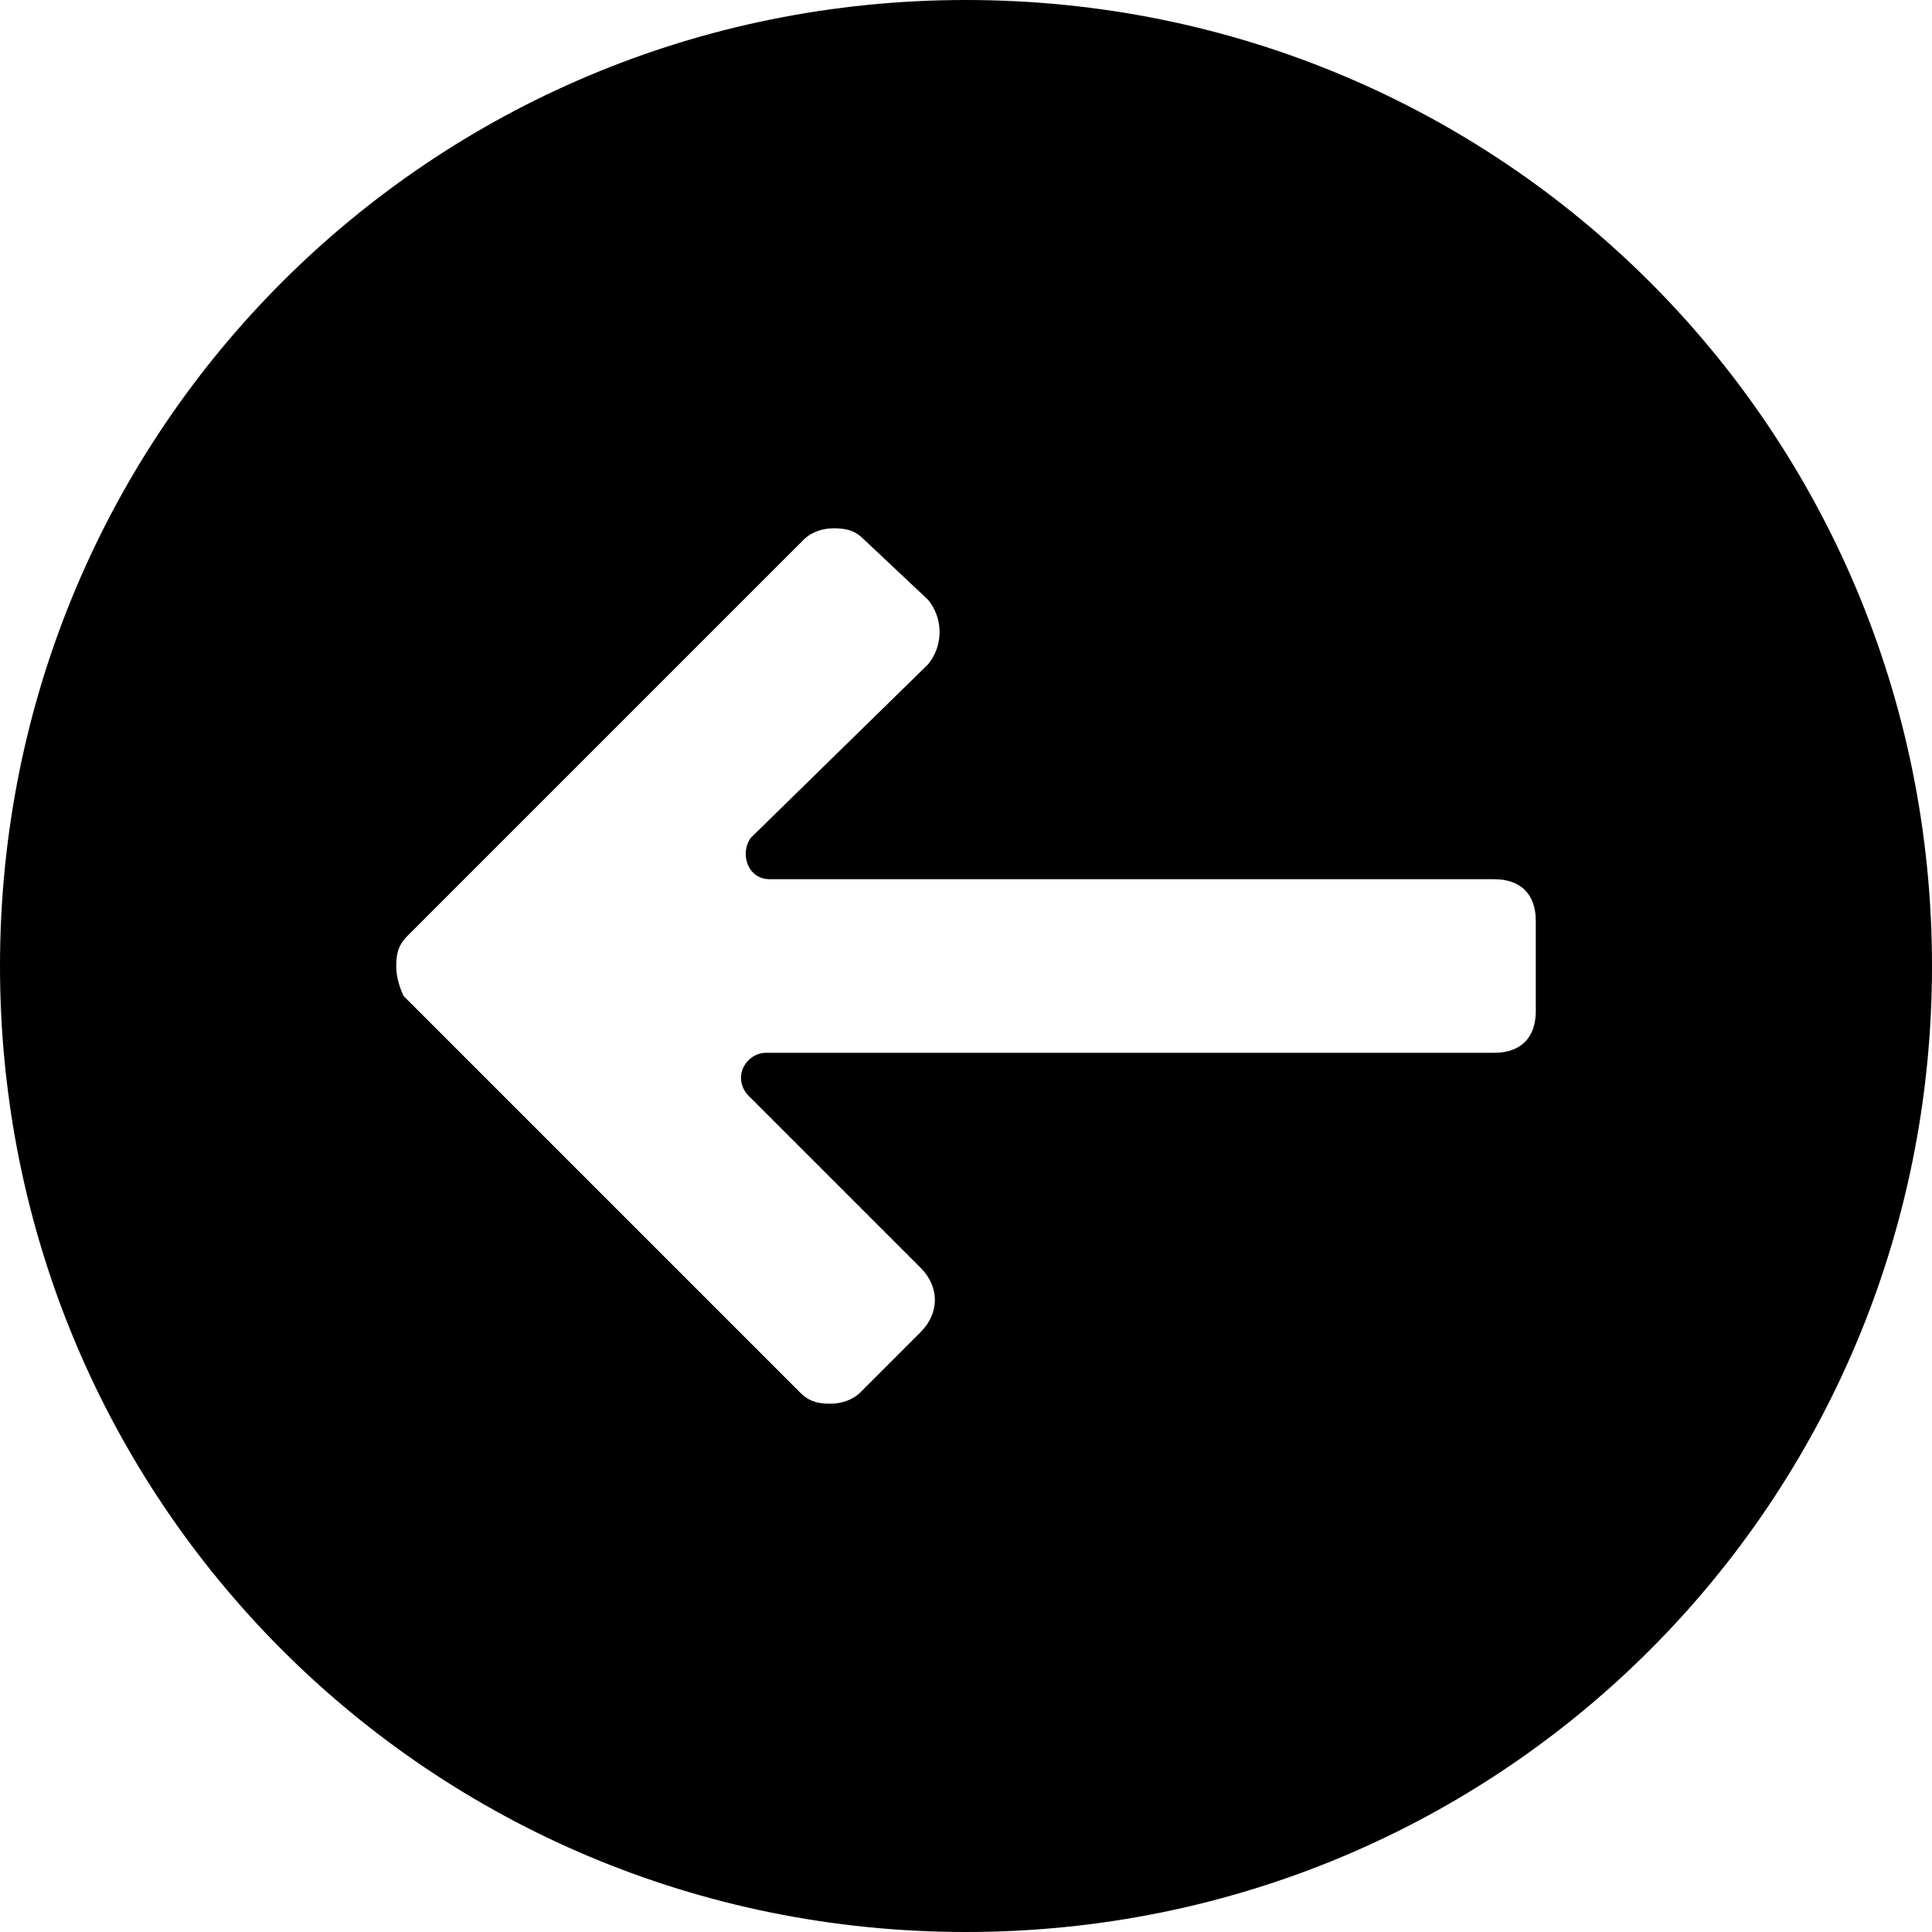 <?xml version="1.0" encoding="UTF-8"?>
<!DOCTYPE svg PUBLIC "-//W3C//DTD SVG 1.1//EN" "http://www.w3.org/Graphics/SVG/1.1/DTD/svg11.dtd">
<!-- Creator: CorelDRAW X7 -->
<svg xmlns="http://www.w3.org/2000/svg" xml:space="preserve" width="512px" height="512px" version="1.1" style="shape-rendering:geometricPrecision; text-rendering:geometricPrecision; image-rendering:optimizeQuality; fill-rule:evenodd; clip-rule:evenodd"
viewBox="0 0 512 512"
 xmlns:xlink="http://www.w3.org/1999/xlink">
 <defs>
  <style type="text/css">
   <![CDATA[
    .fil0 {fill:black}
   ]]>
  </style>
 </defs>
 <g id="Layer_x0020_1">
  <path class="fil0" d="M256 0c-142,0 -256,114 -256,256 0,142 114,256 256,256 142,0 256,-114 256,-256 0,-142 -114,-256 -256,-256zm151 268c0,7 -4,11 -11,11l-193 0c-5,0 -9,6 -5,11l46 46c5,5 5,12 0,17l-16 16c-2,2 -5,3 -8,3 -4,0 -6,-1 -8,-3l-105 -105c-1,-2 -2,-5 -2,-8 0,-4 1,-6 3,-8l105 -105c2,-2 5,-3 8,-3 4,0 6,1 8,3l17 16c4,5 4,12 0,17l-47 46c-3,4 -1,11 5,11l192 0c7,0 11,4 11,11l0 24z"/>
 </g>
</svg>
